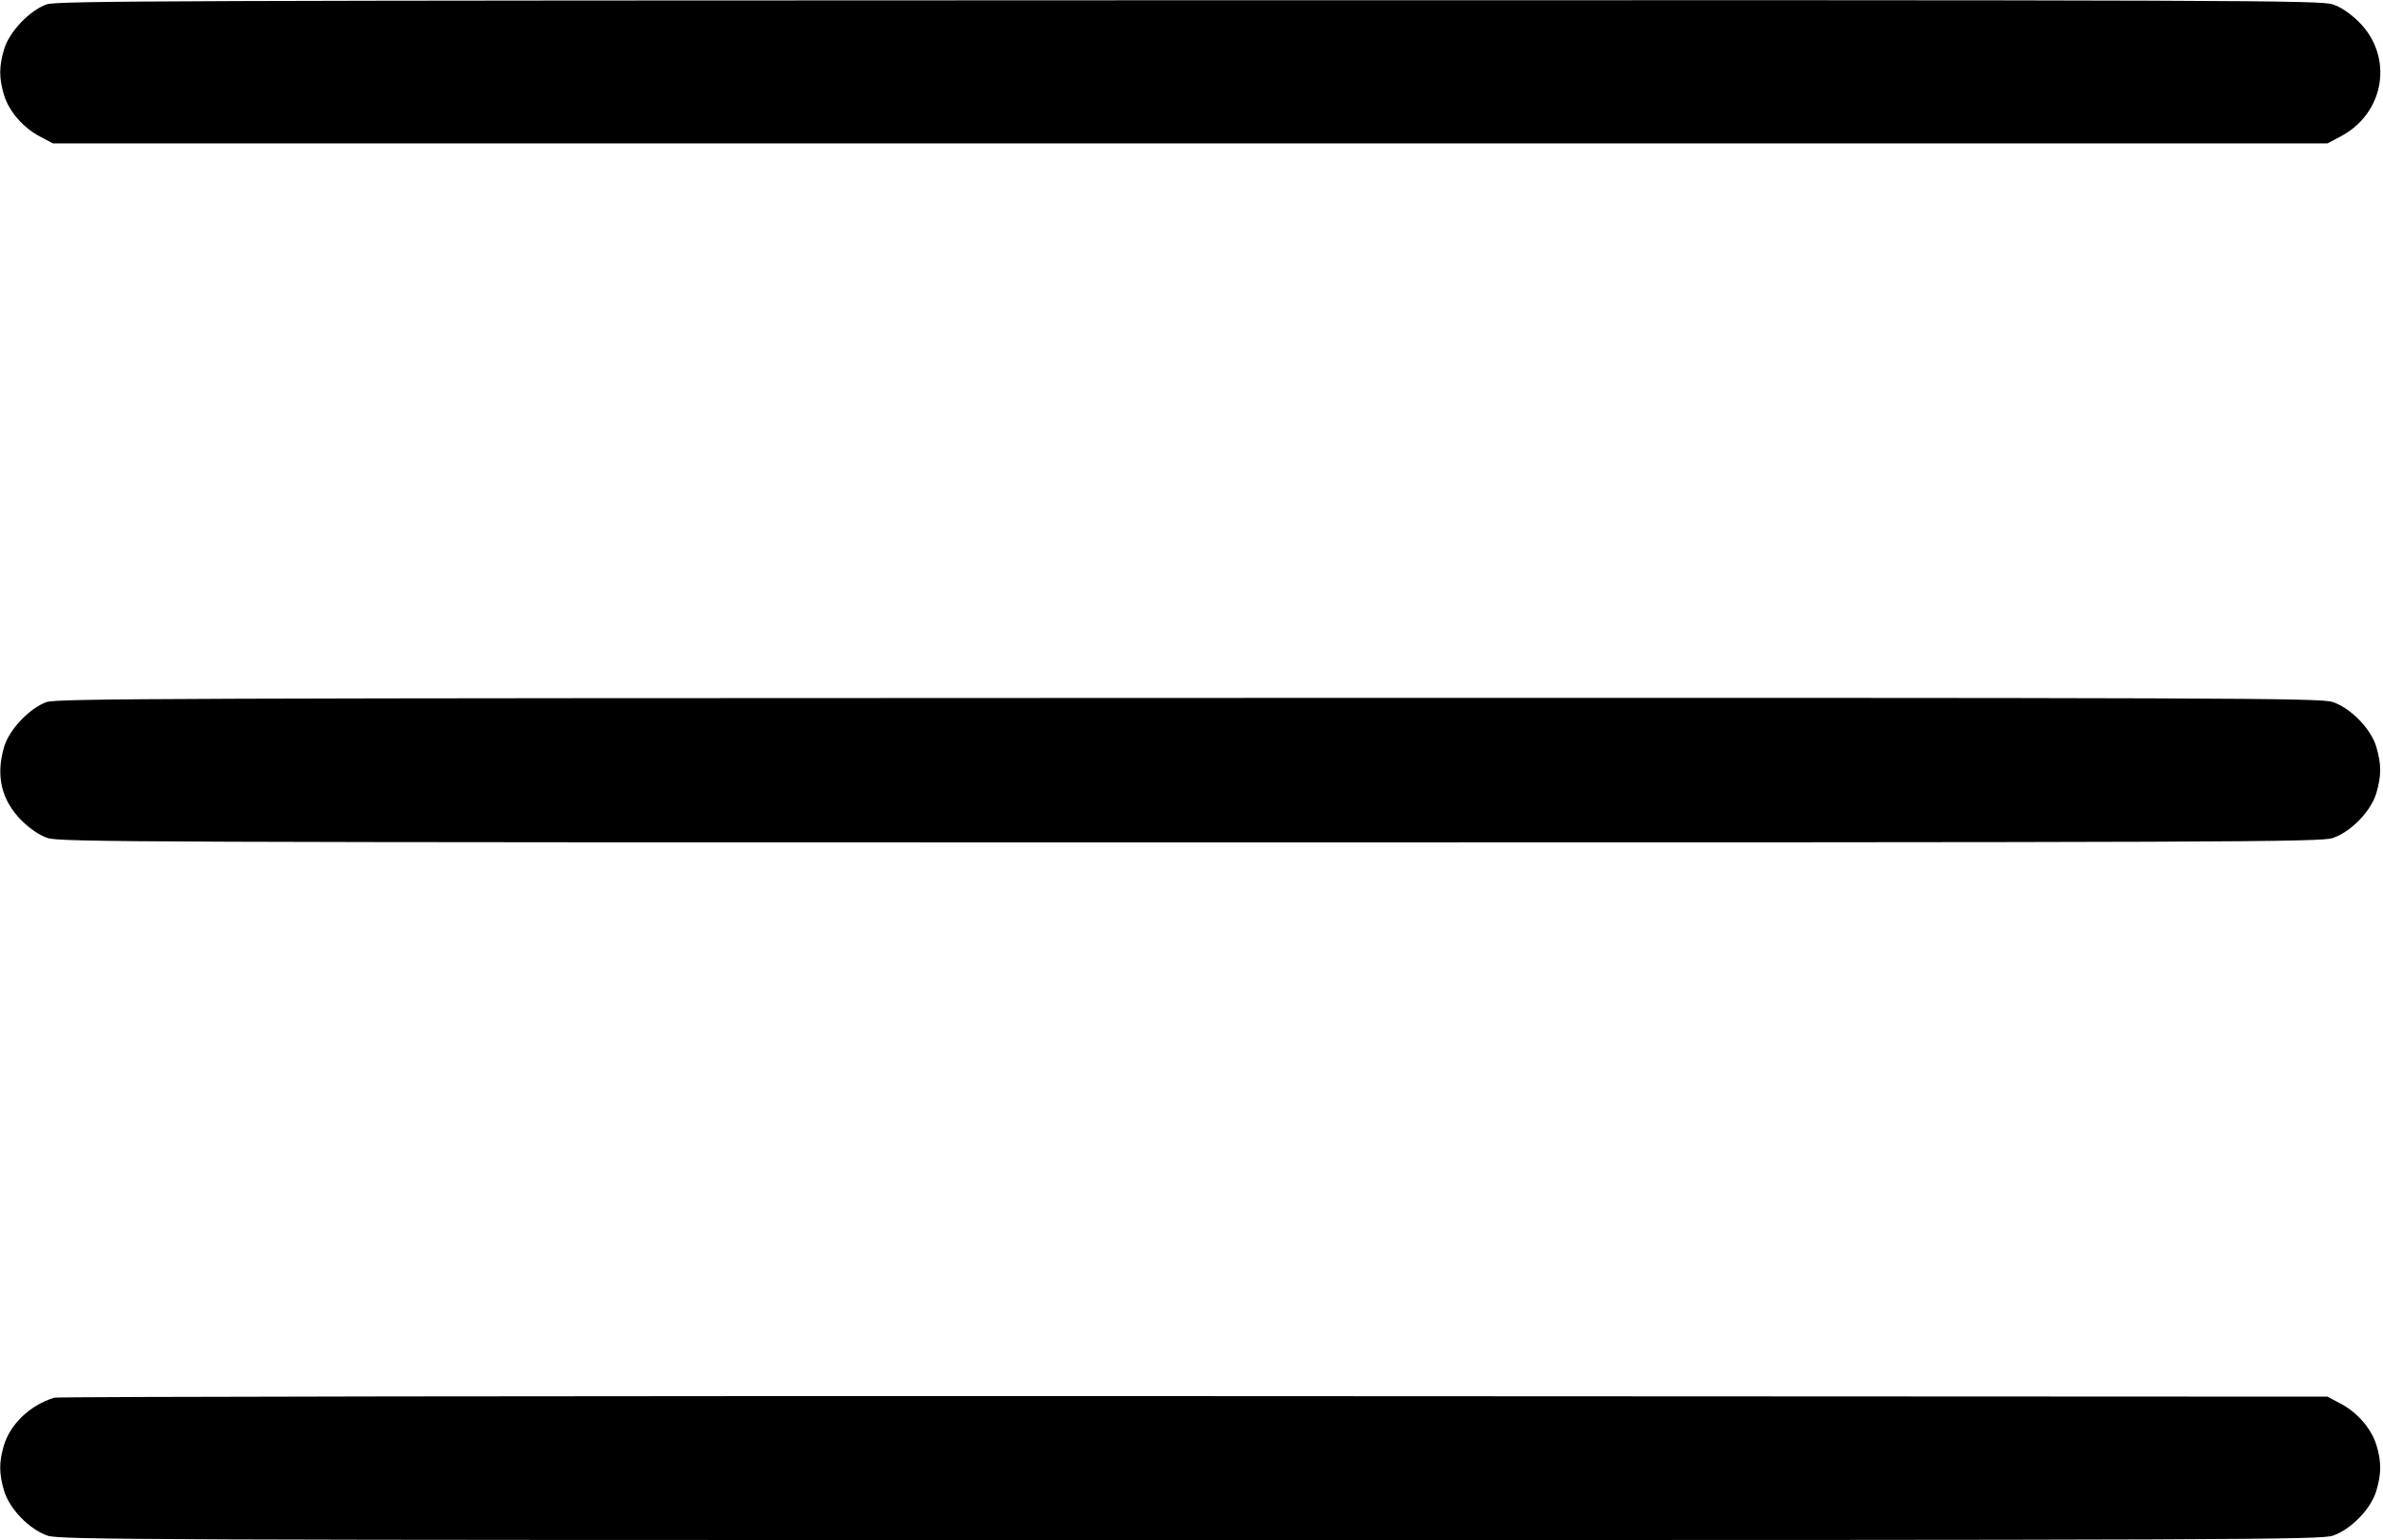 <?xml version="1.0" standalone="no"?>
<!DOCTYPE svg PUBLIC "-//W3C//DTD SVG 20010904//EN"
 "http://www.w3.org/TR/2001/REC-SVG-20010904/DTD/svg10.dtd">
<svg version="1.0" xmlns="http://www.w3.org/2000/svg"
 width="922pt" height="596pt" viewBox="0 0 922 596"
 preserveAspectRatio="xMidYMid meet">
<g transform="translate(0,596) scale(0.1,-0.1)"
fill="#000000" stroke="none">
<path d="M180 5943 c-66 -24 -144 -106 -164 -173 -20 -67 -20 -112 -1 -176 19
-64 73 -127 139 -162 l51 -27 4400 0 4400 0 51 27 c171 90 206 308 71 443 -35
34 -69 57 -101 68 -46 16 -356 17 -4425 16 -3960 -1 -4380 -2 -4421 -16z"/>
<path d="M180 3243 c-66 -24 -144 -106 -164 -173 -33 -112 -11 -206 67 -285
35 -34 69 -57 101 -68 46 -16 357 -17 4421 -17 4064 0 4375 1 4421 17 70 24
147 103 168 173 20 68 20 112 0 180 -21 70 -98 149 -168 173 -46 16 -356 17
-4425 16 -3960 -1 -4380 -2 -4421 -16z"/>
<path d="M210 551 c-94 -29 -170 -102 -195 -185 -19 -64 -19 -109 1 -176 21
-70 98 -149 168 -173 46 -16 357 -17 4421 -17 4064 0 4375 1 4421 17 70 24
147 103 168 173 20 67 20 112 1 176 -19 64 -73 127 -139 162 l-51 27 -4385 2
c-2412 1 -4396 -2 -4410 -6z"/>
</g>
</svg>
